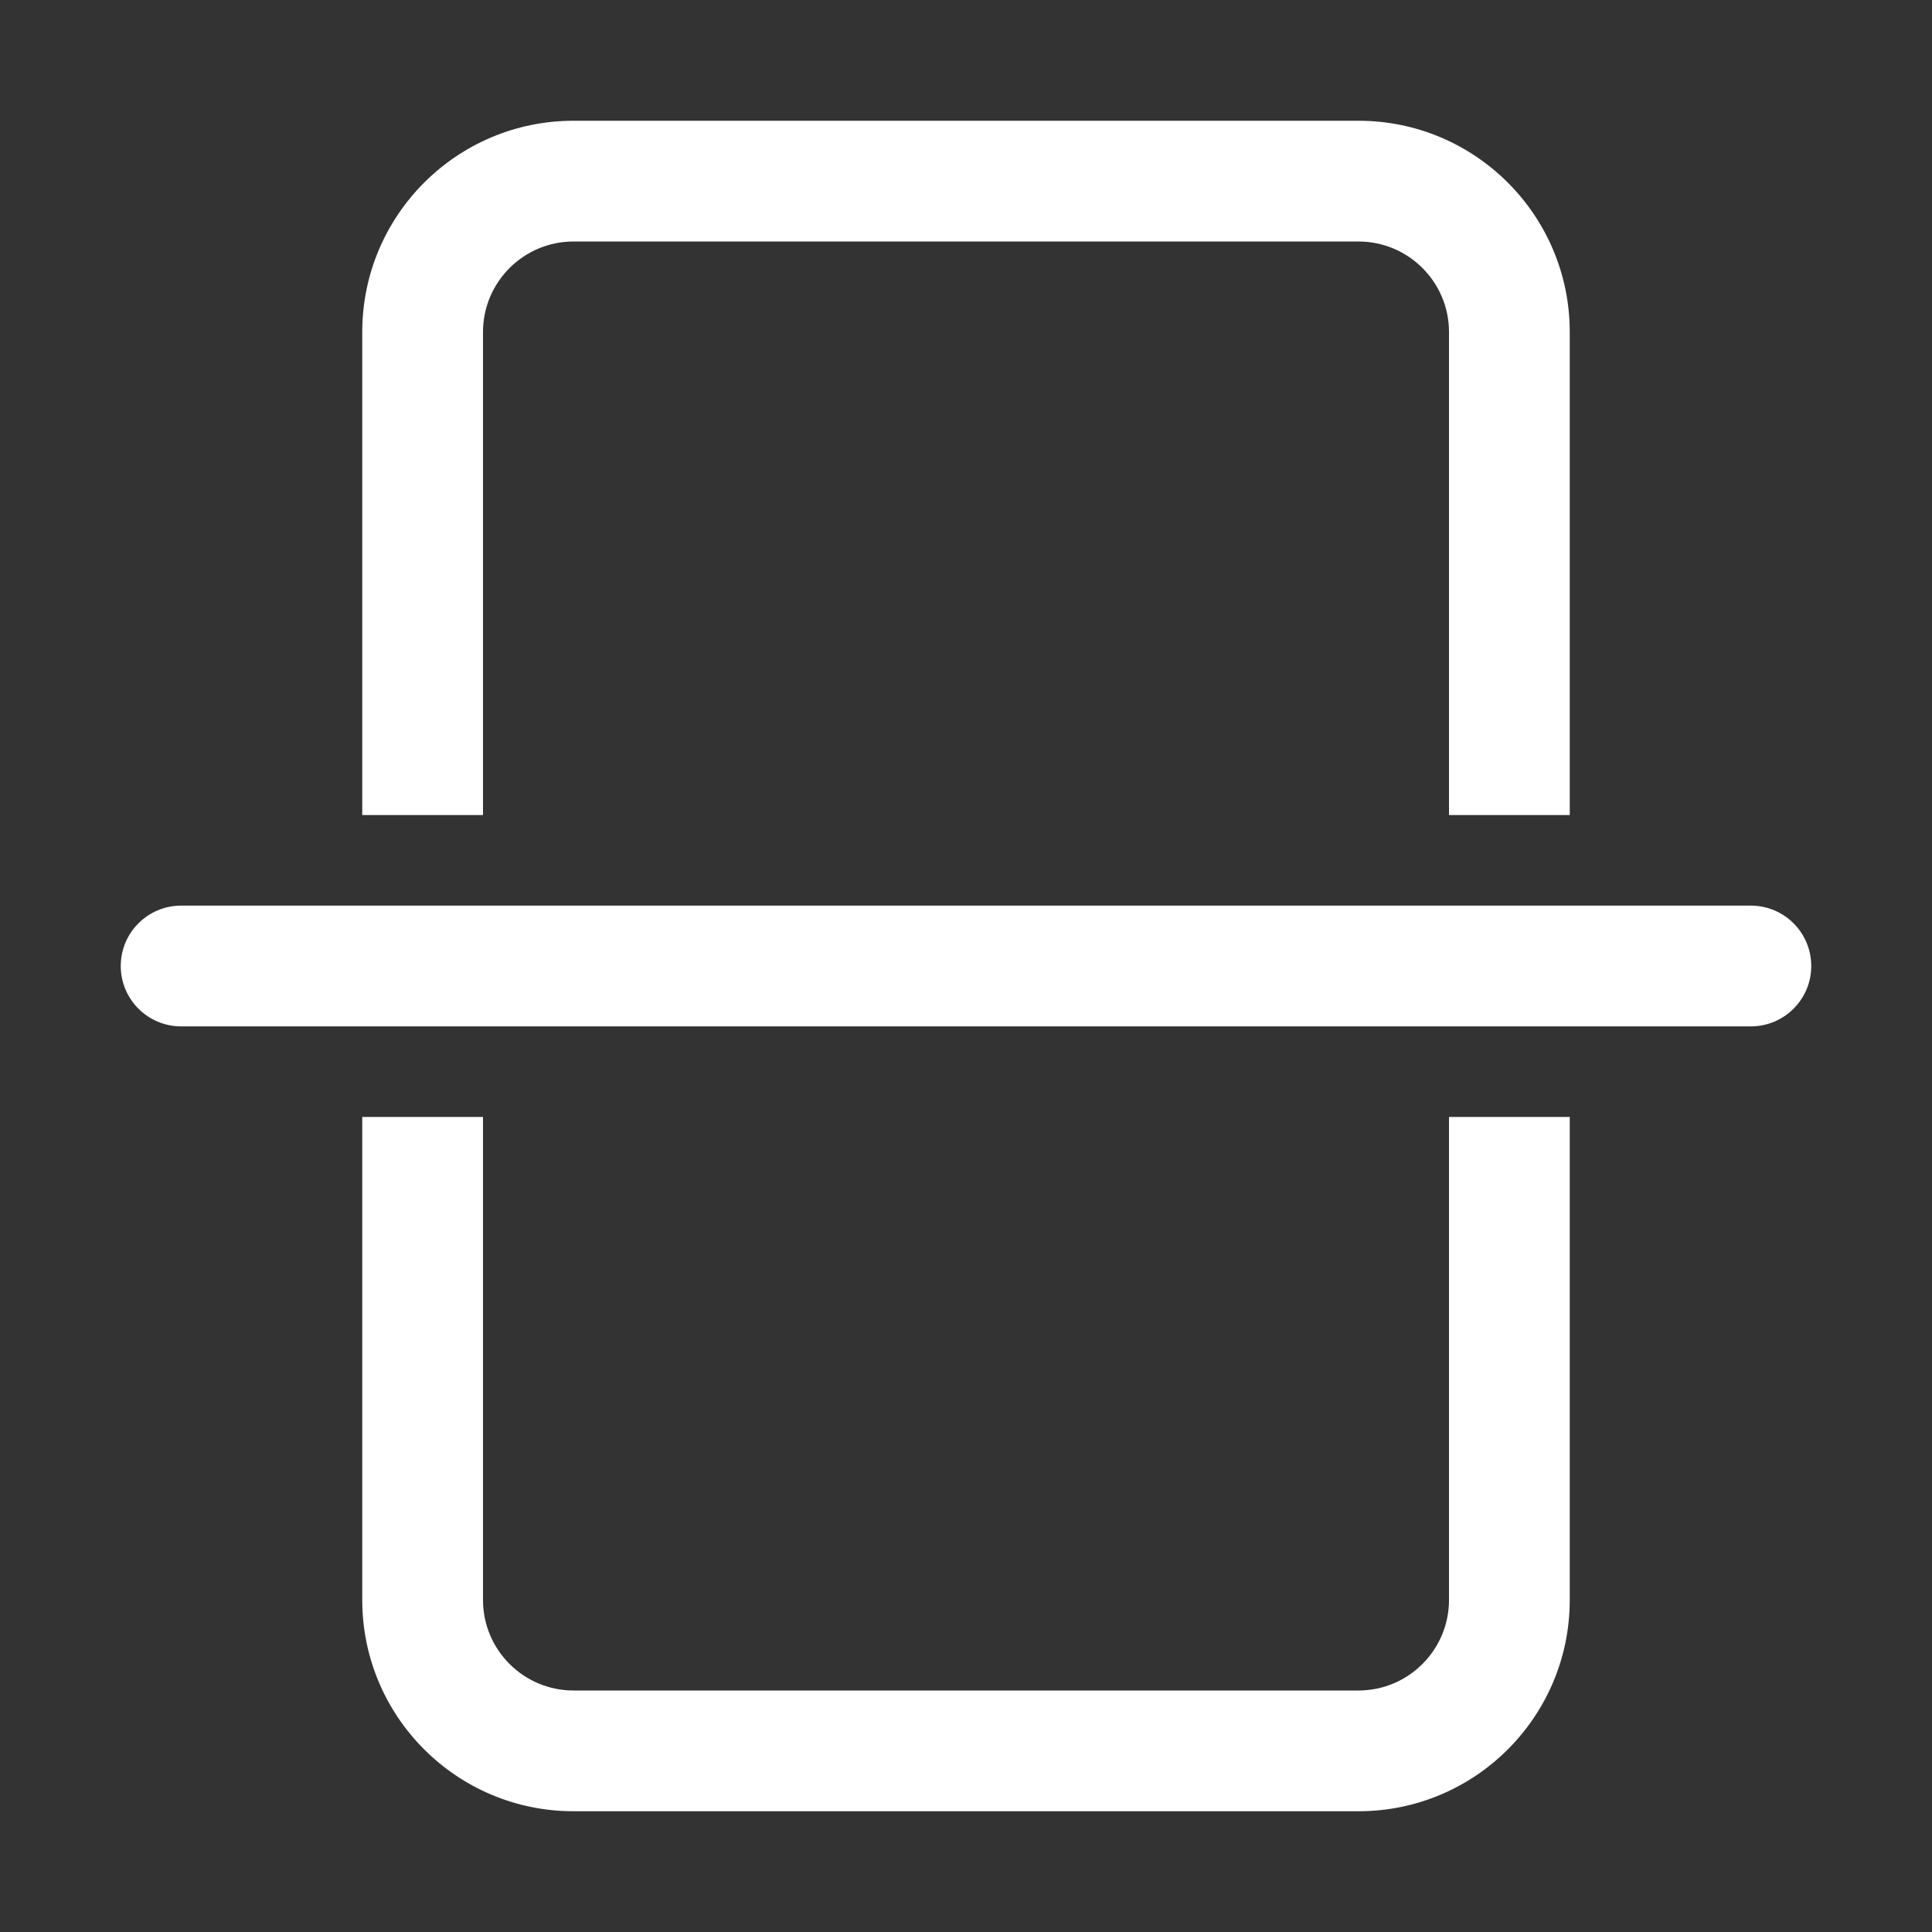 <svg width="32" height="32" viewBox="0 0 32 32" fill="none" xmlns="http://www.w3.org/2000/svg">
<rect x="0" y="0" width="32" height="32" fill="#333333" stroke="none"/>
<path d="M3 15C2.448 15 2 15.448 2 16C2 16.552 2.448 17 3 17L29 17C29.552 17 30 16.552 30 16C30 15.448 29.552 15 29 15L3 15ZM8 26.5V18.5H6V26.5C6 28.433 7.567 30 9.5 30H22.5C24.433 30 26 28.433 26 26.5V18.5H24V26.5C24 27.328 23.328 28 22.5 28H9.5C8.672 28 8 27.328 8 26.5ZM26 13.5V5.5C26 3.567 24.433 2 22.5 2H9.5C7.567 2 6 3.567 6 5.5V13.5H8V5.5C8 4.672 8.672 4 9.5 4H22.5C23.328 4 24 4.672 24 5.5V13.5H26Z" fill="#ffffff"/>
</svg>
